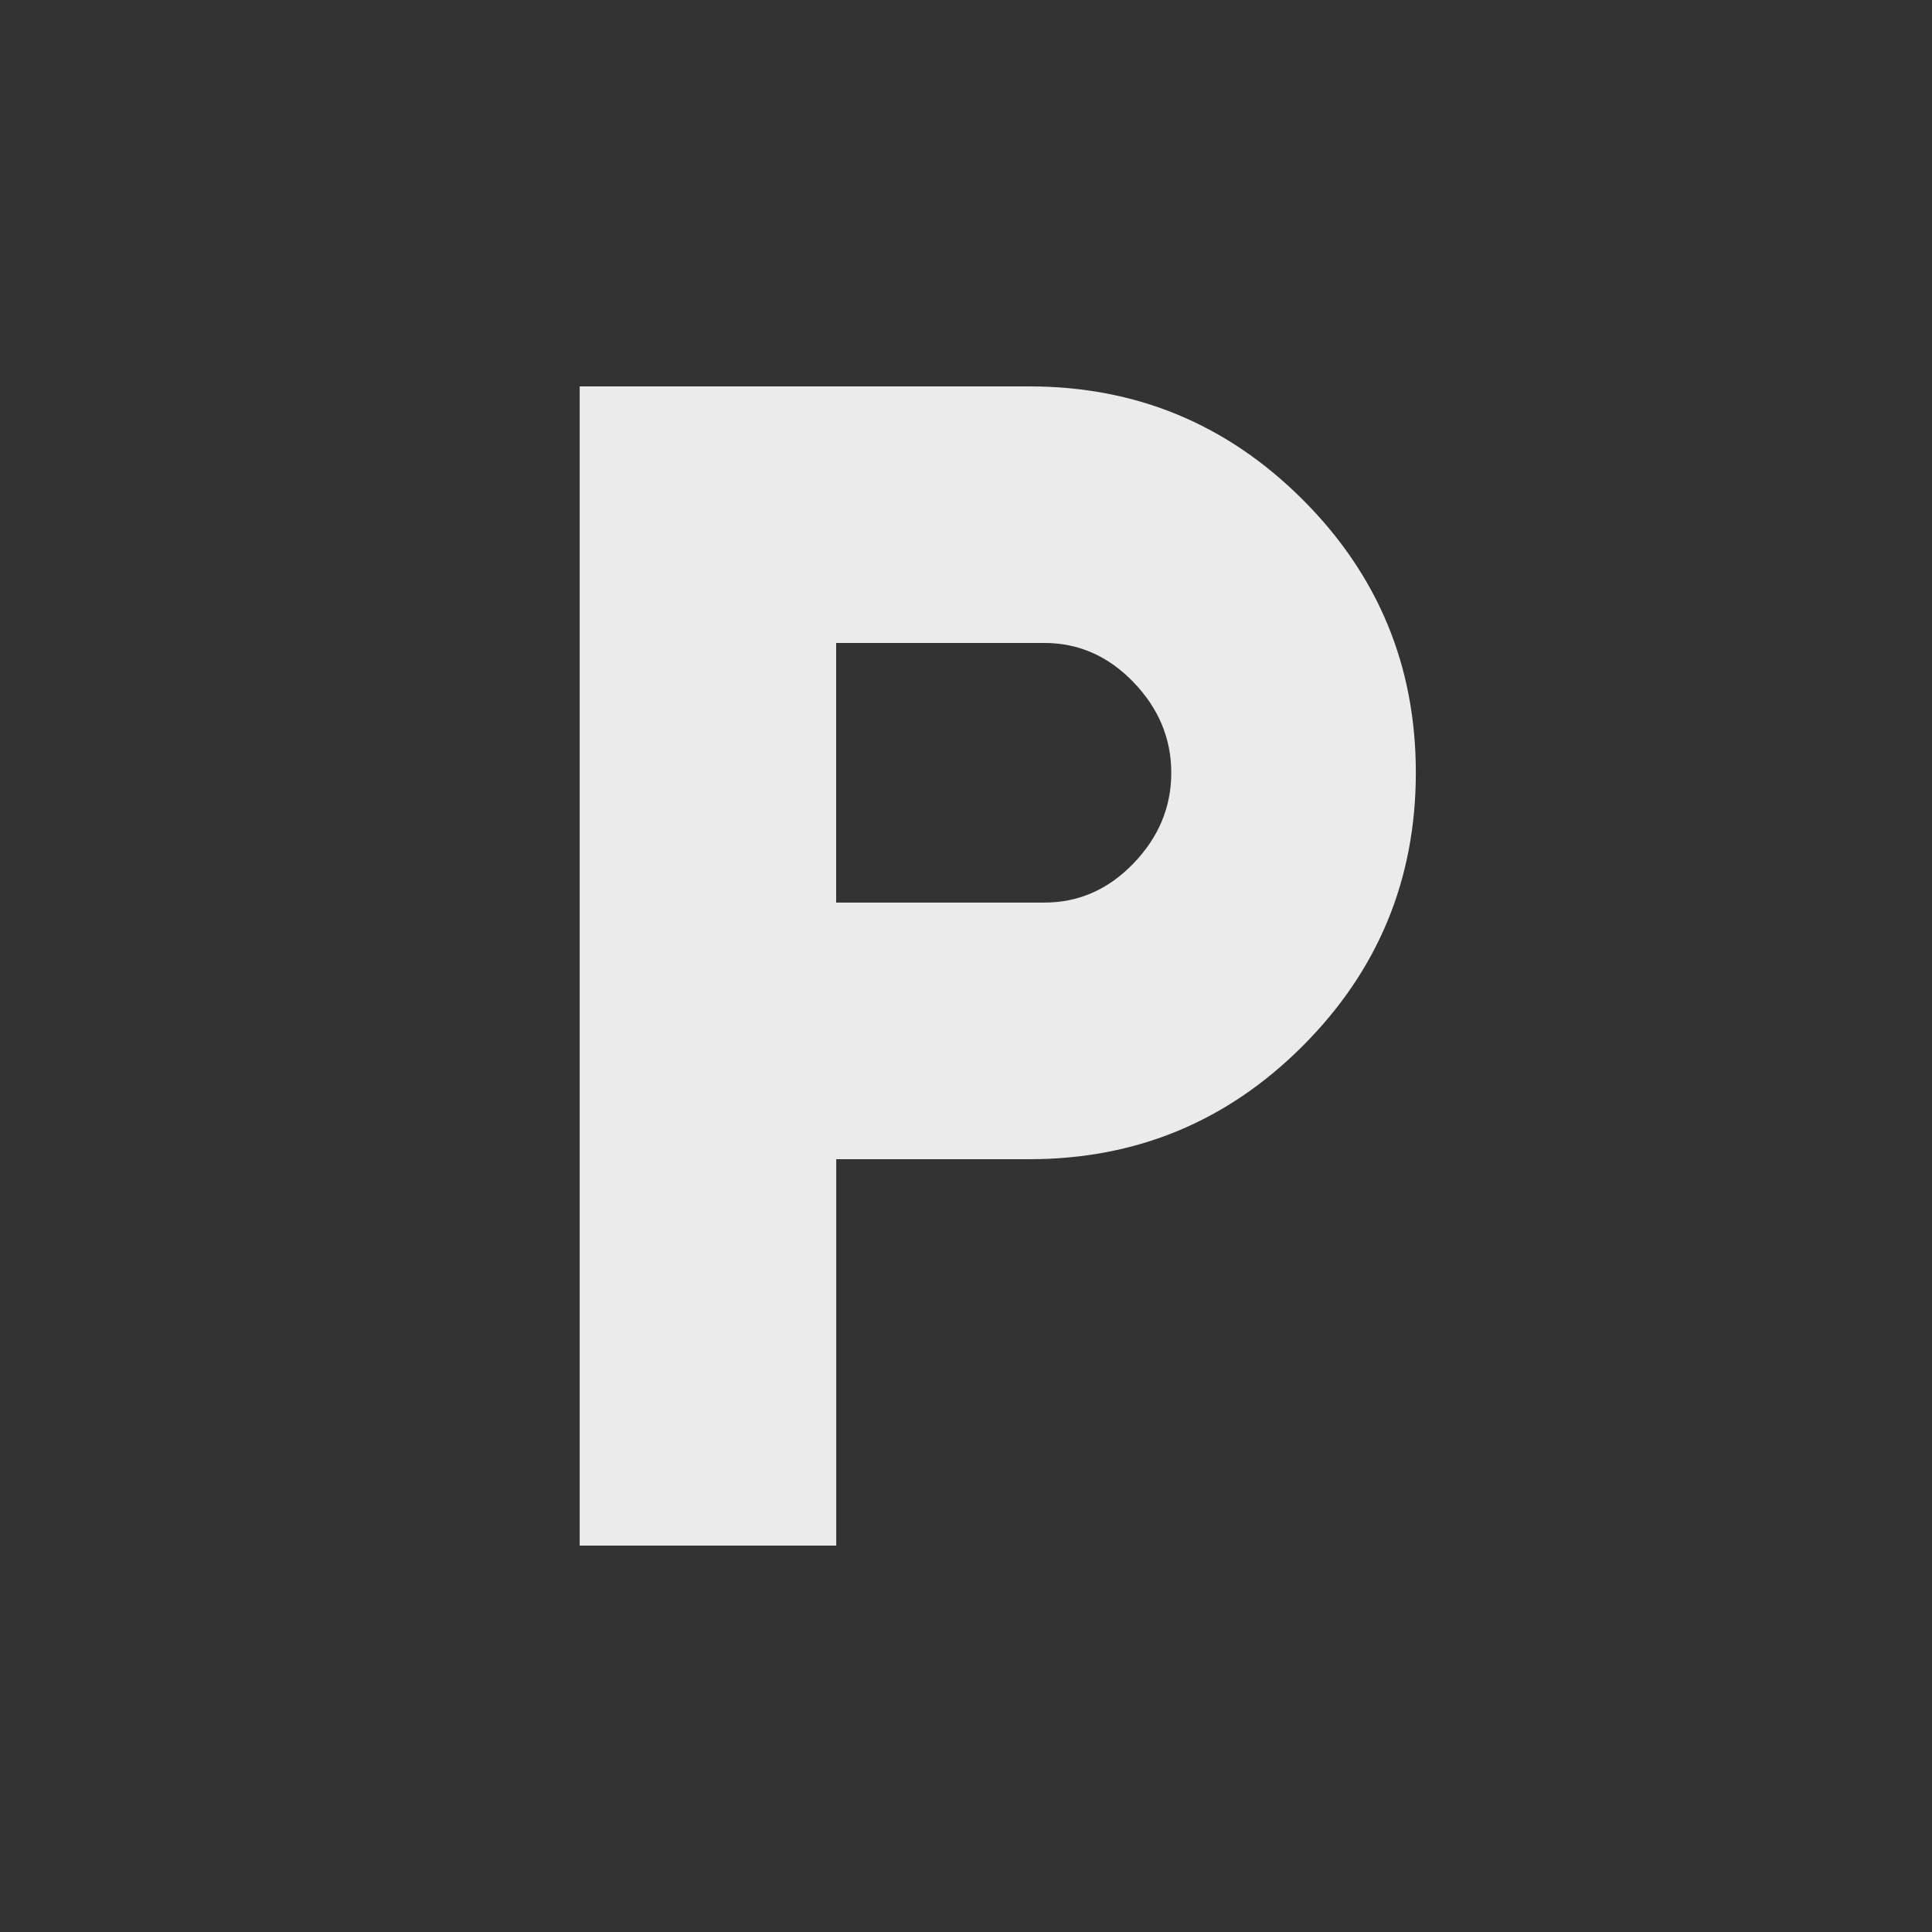 <!-- Generated by IcoMoon.io -->
<svg version="1.1" xmlns="http://www.w3.org/2000/svg" width="24" height="24" viewBox="0 0 24 24">
<rect x="0" y="0" width="24" height="24" fill="#333333" stroke="none"/>
<title>local_parking</title>
<path fill="#ebebeb" d="M12.975 11.212q0.637 0 1.106-0.487t0.469-1.125-0.469-1.125-1.106-0.488h-2.588v3.225h2.588zM12.788 4.8q1.987 0 3.394 1.406t1.406 3.394-1.406 3.394-3.394 1.406h-2.4v4.8h-3.187v-14.4h5.587z"></path>
</svg>
